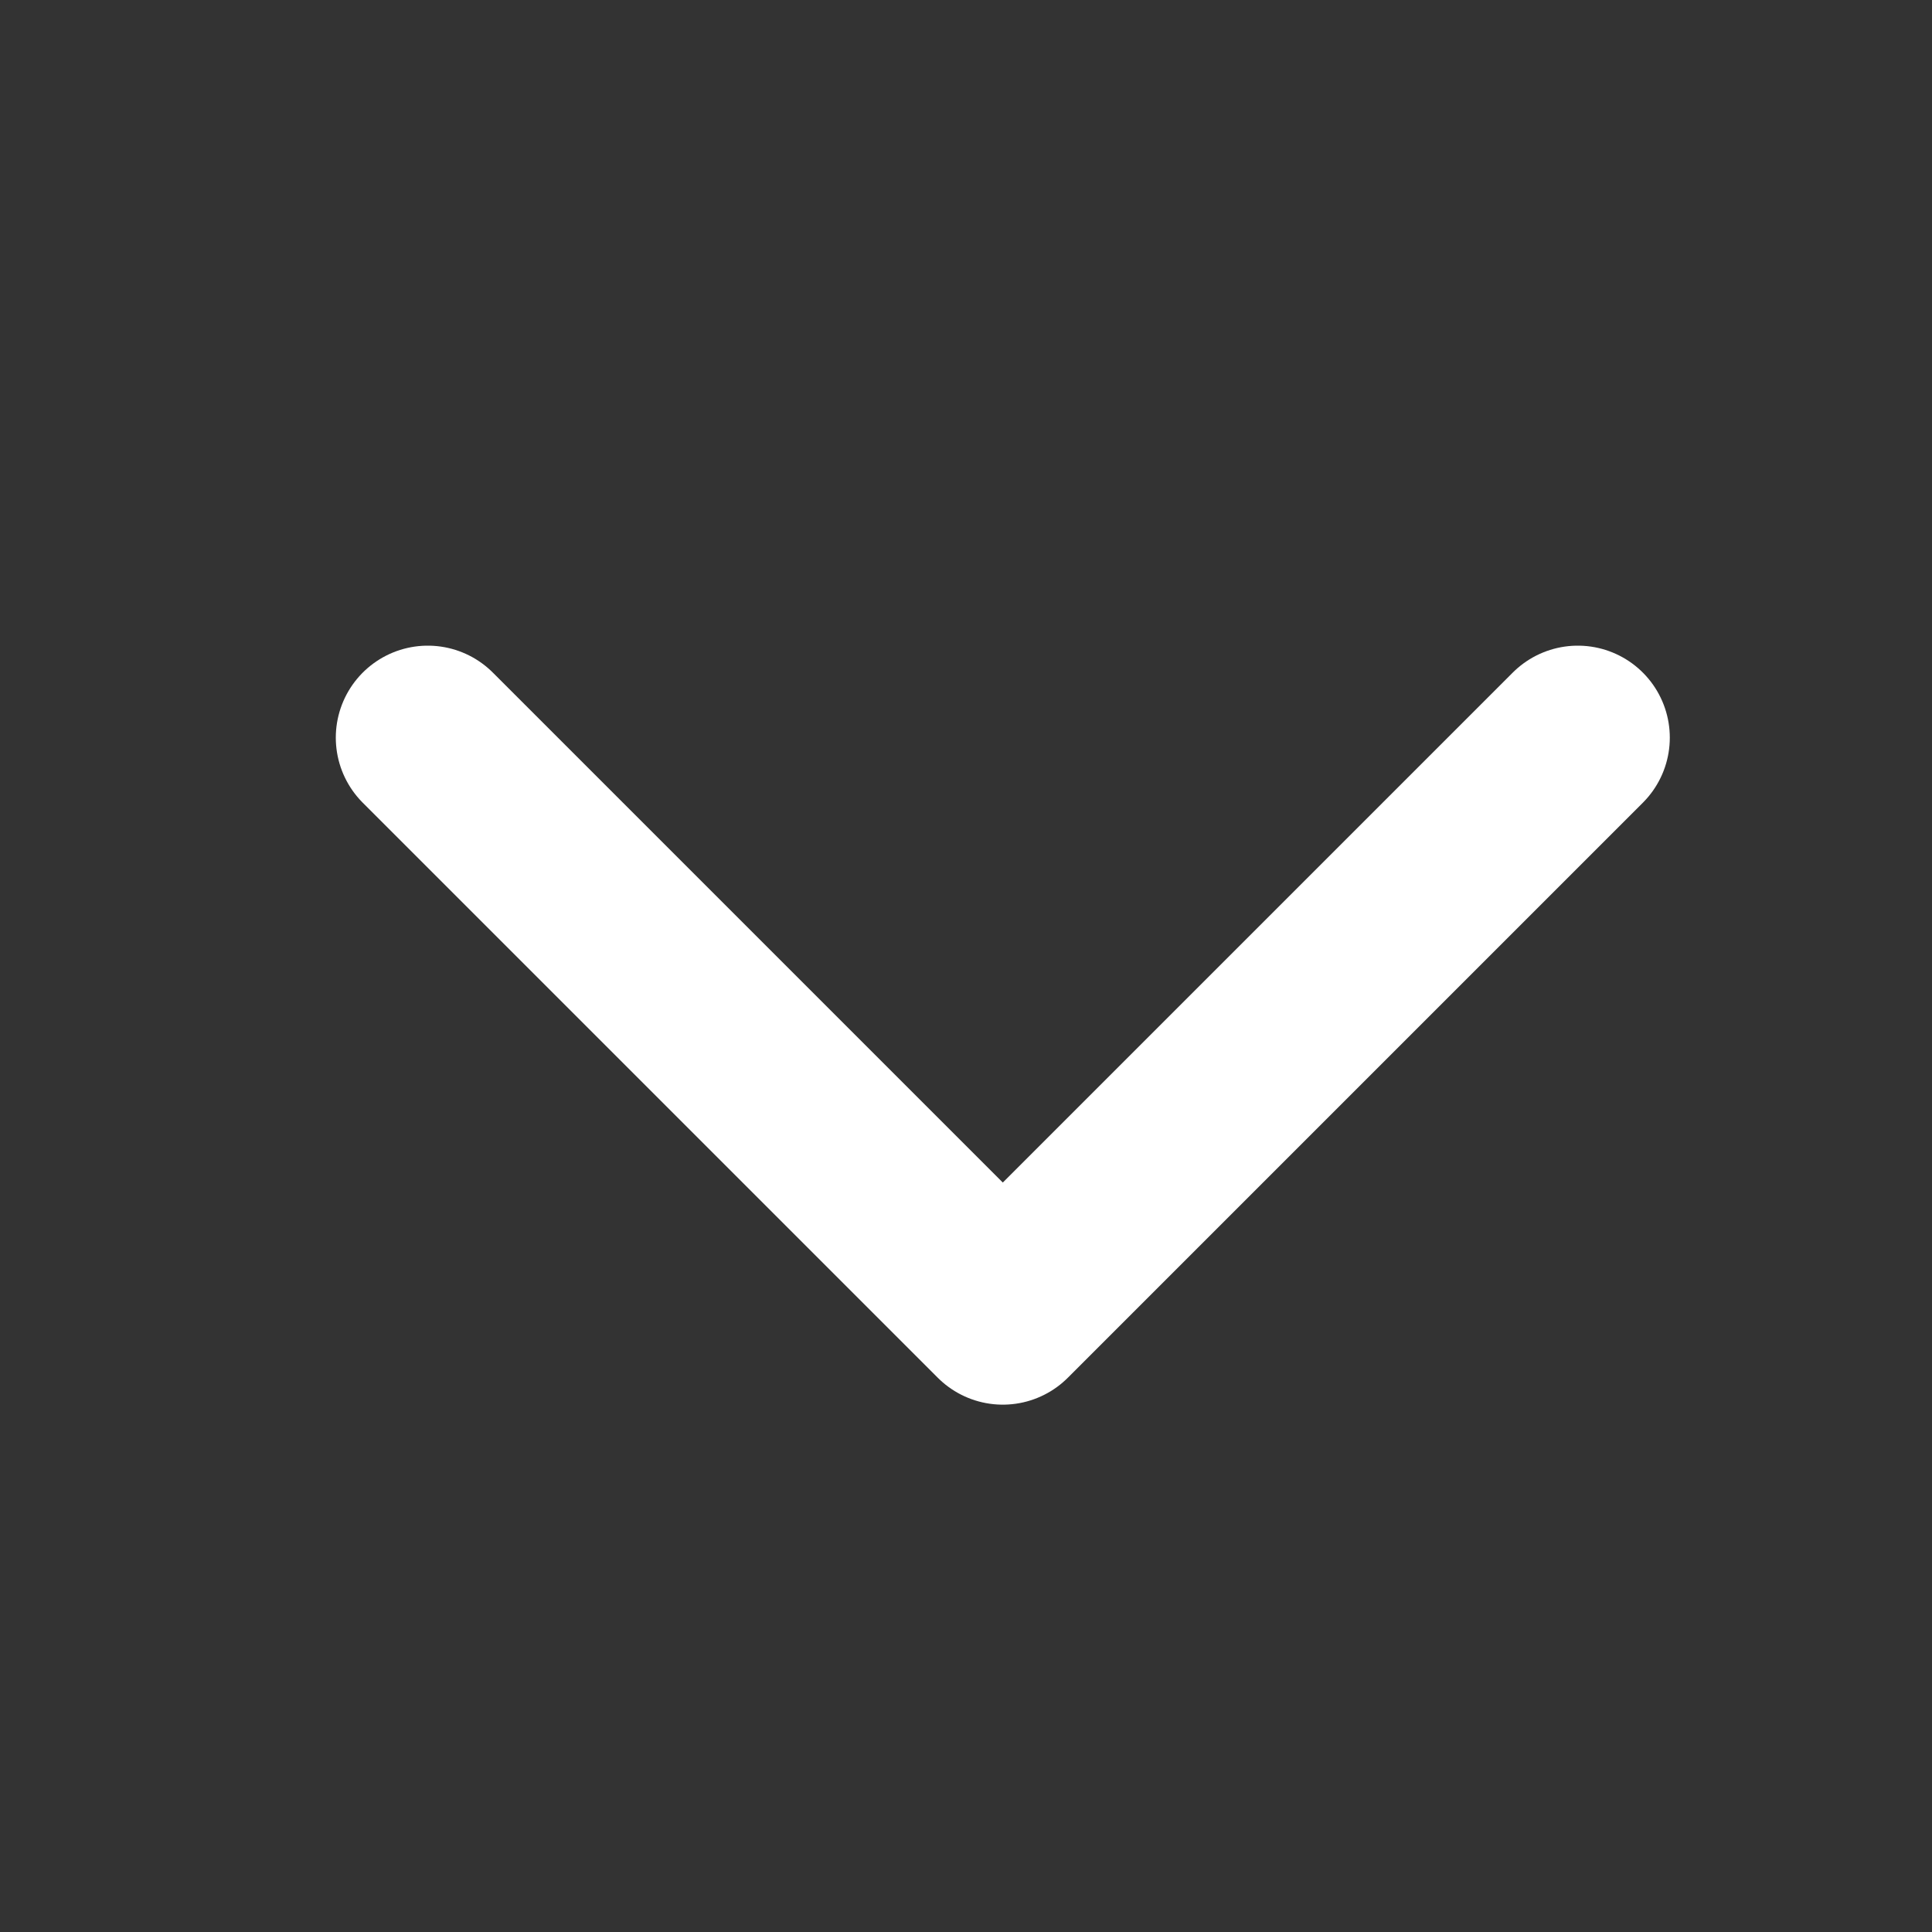 <svg width="21" height="21" viewBox="0 0 21 21" fill="none" xmlns="http://www.w3.org/2000/svg">
<rect x="0" y="0" width="21" height="21" fill="#333333" stroke="none"/>
<path d="M17.15 8.018L10.9 14.268L4.65 8.018" stroke="white" stroke-width="2" stroke-linecap="round" stroke-linejoin="round"/>
</svg>
